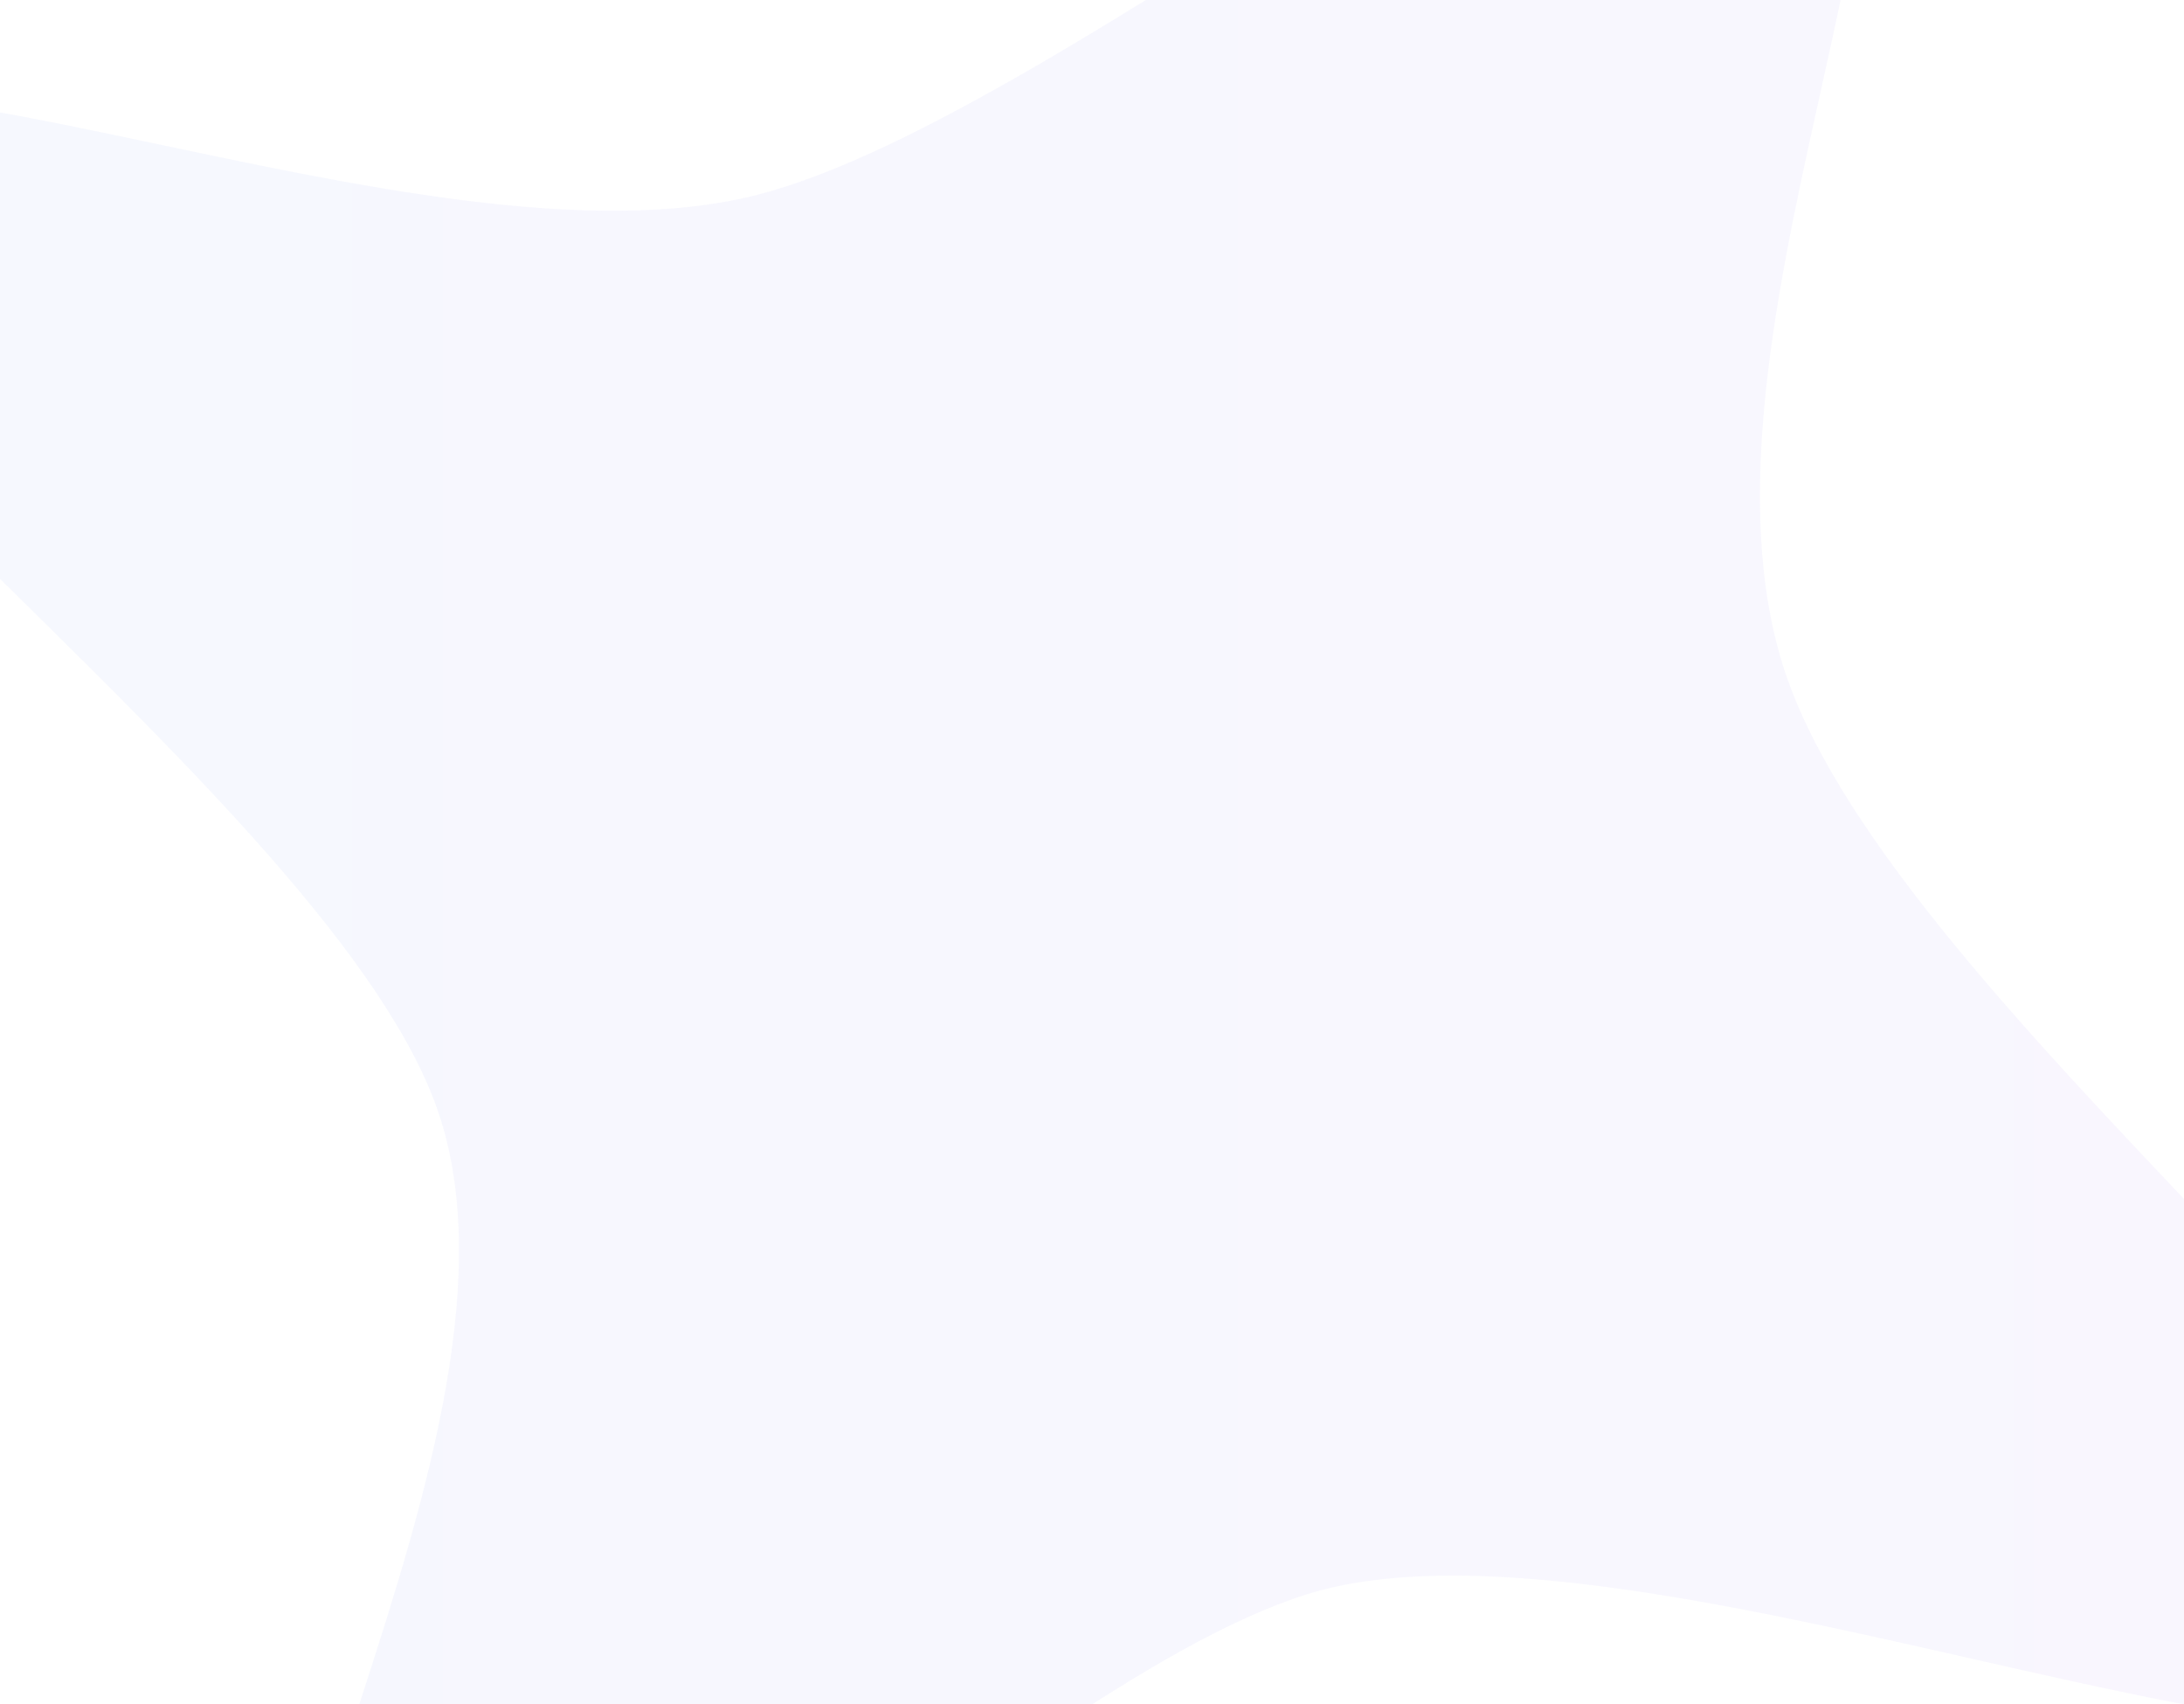 <svg width="300" height="234" viewBox="0 0 300 234" fill="none" xmlns="http://www.w3.org/2000/svg">
<path opacity="0.05" fill-rule="evenodd" clip-rule="evenodd" d="M343.764 230.505C330.806 253.75 230.614 207.555 183.379 217.908C143.533 226.64 66.523 307.779 43.928 291.961C21.331 276.143 76.752 196.971 59.749 151.432C43.285 107.332 -55.614 41.484 -41.655 19.388C-27.694 -2.708 57.781 38.671 104.083 26.736C147.028 15.664 228.533 -56.715 250.128 -42.046C271.723 -27.378 228.605 48.84 245.989 94.513C263.923 141.634 356.722 207.26 343.764 230.505Z" fill="url(#paint0_linear_13583:390996)"/>
<defs>
<linearGradient id="paint0_linear_13583:390996" x1="-43" y1="125" x2="345" y2="125" gradientUnits="userSpaceOnUse">
<stop stop-color="#4776E6"/>
<stop offset="1" stop-color="#8E54E9"/>
</linearGradient>
</defs>
</svg>
